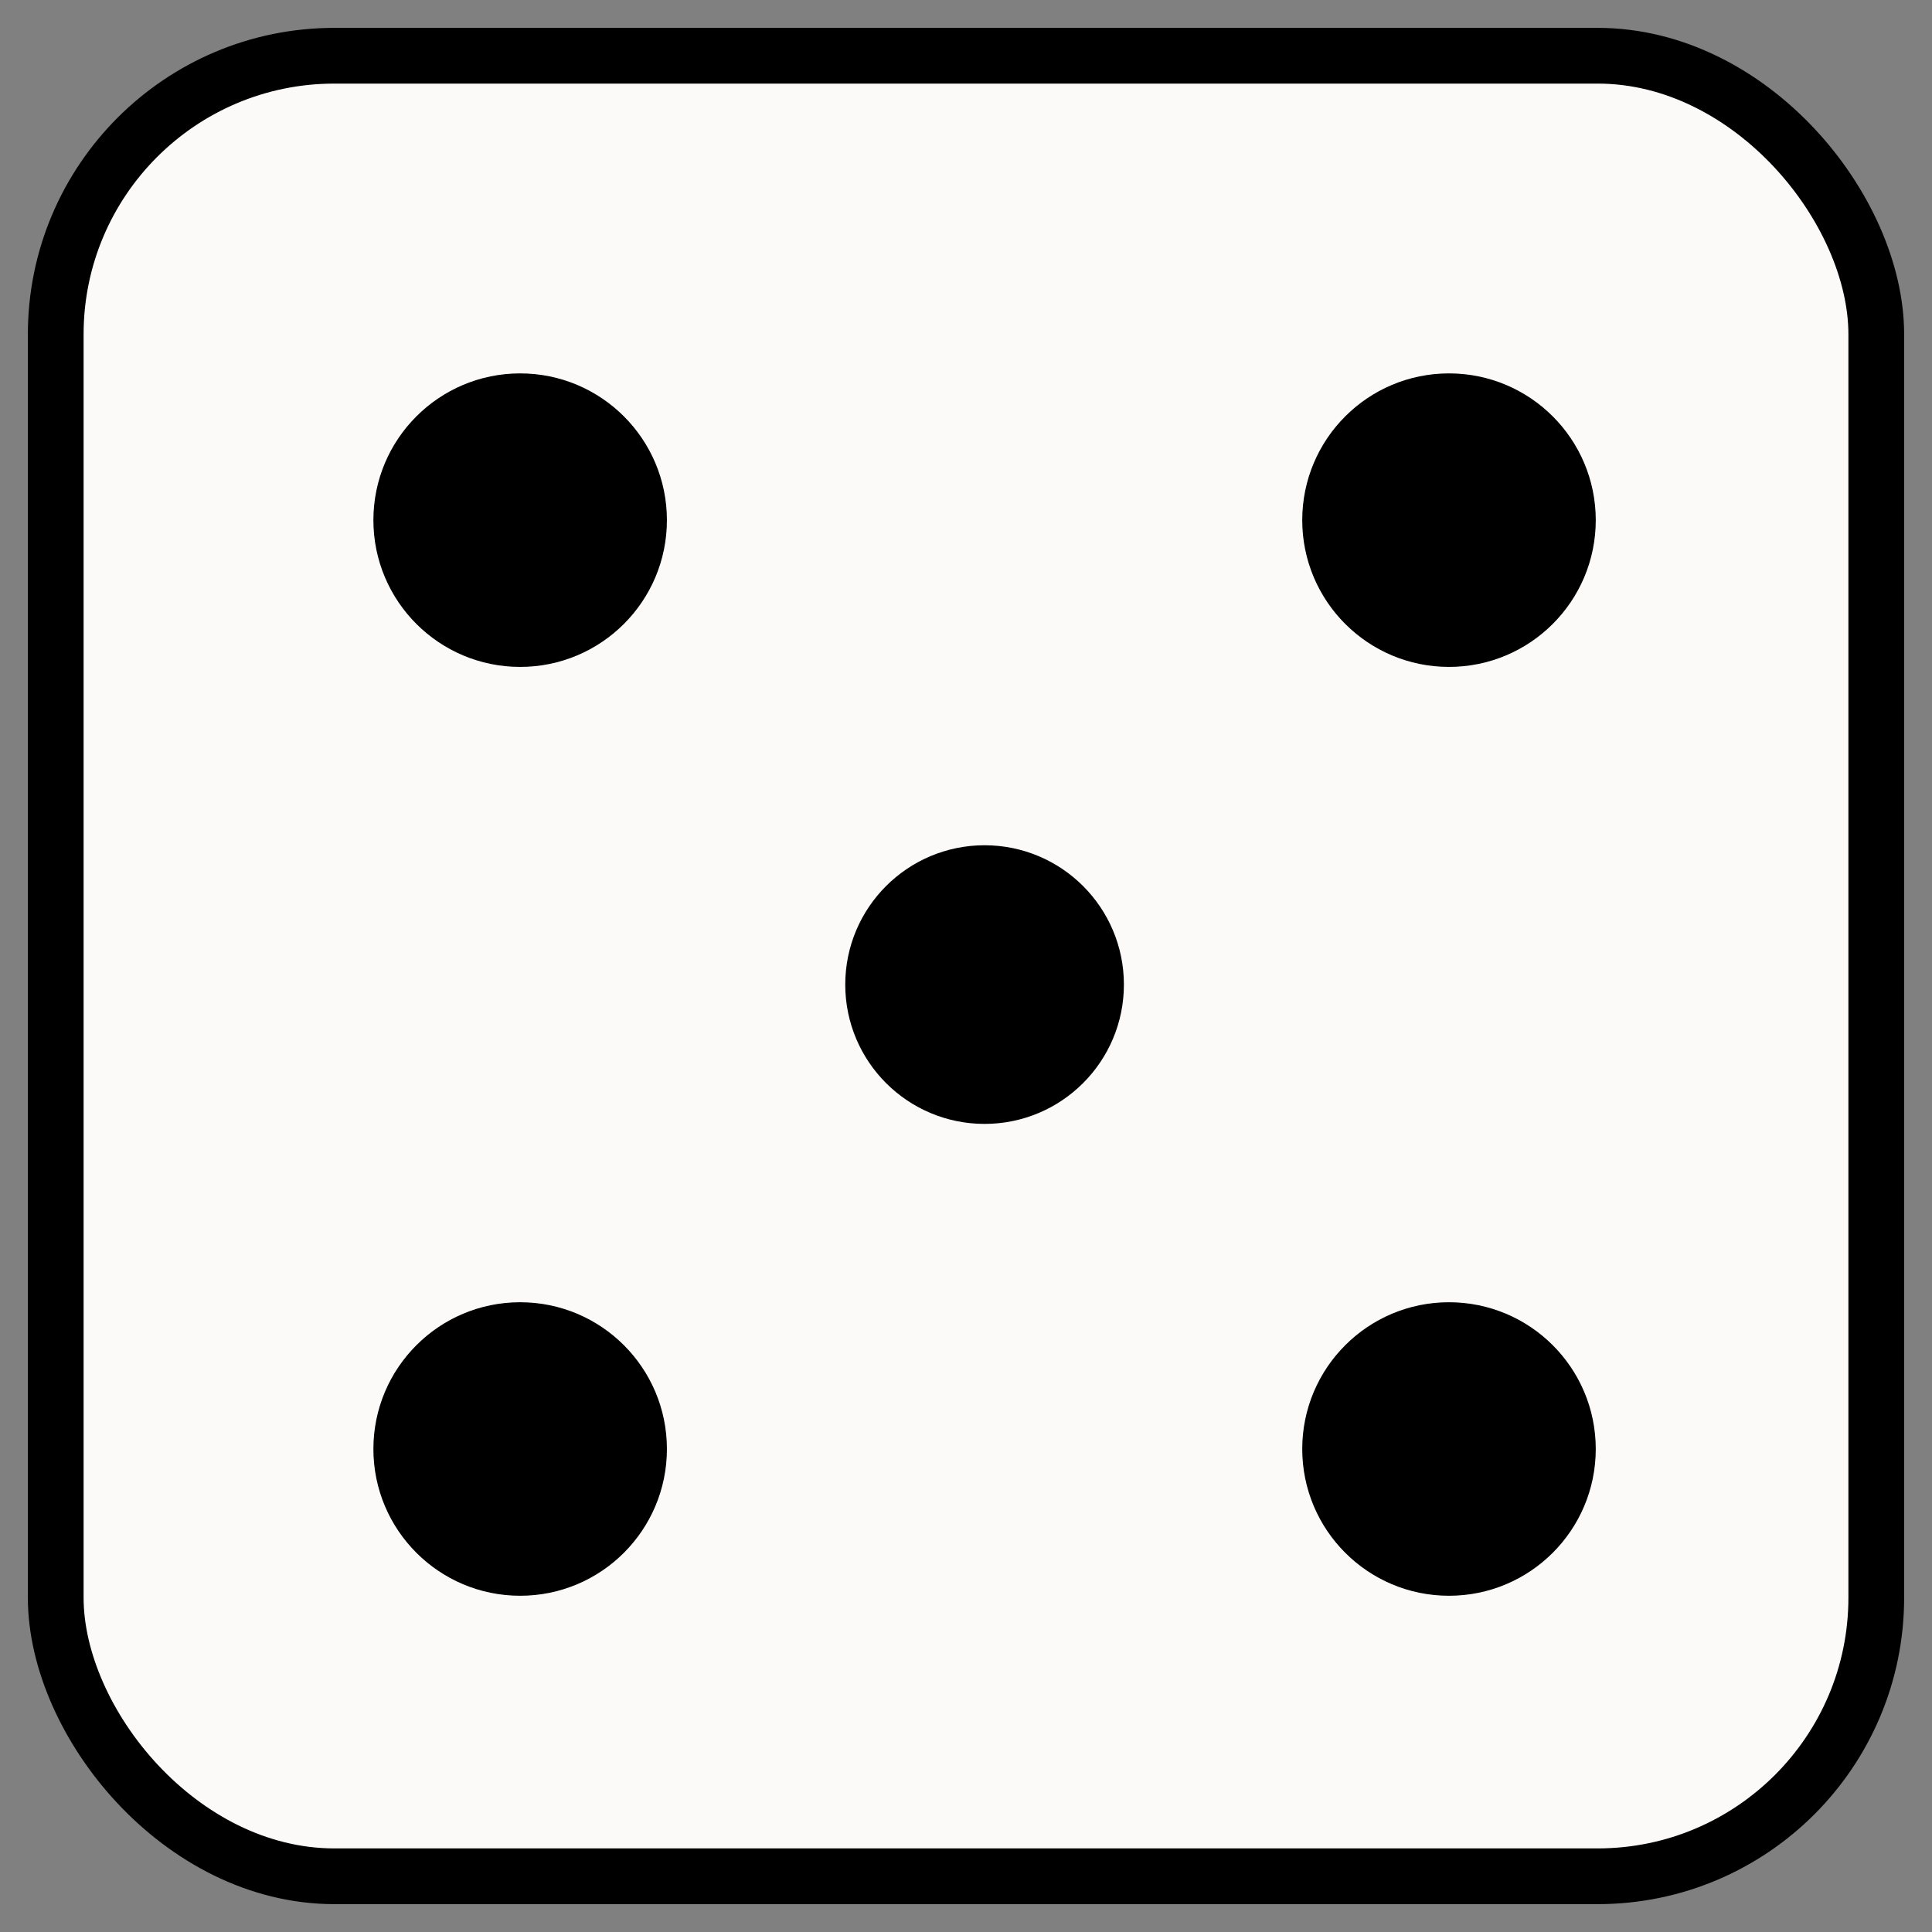 <?xml version="1.0"?>
<svg width="104" height="104" xmlns="http://www.w3.org/2000/svg" xmlns:svg="http://www.w3.org/2000/svg">
 <rect width="100%" height="100%" fill="#808080" stroke="none"/>
 <!-- Created with SVG-edit - https://github.com/SVG-Edit/svgedit-->
 <g class="layer">
  <title>Layer 1</title>
  <rect fill="#fcf9f9" height="98" id="svg_3" rx="15" ry="15" stroke="#000000" stroke-width="3" width="98" x="3" y="3"/>
  <circle cx="78" cy="78" fill="#000000" id="svg_4" r="6.4" stroke="#000000" stroke-width="3" transform="matrix(1 0 0 1 0 0)"/>
  <circle cx="28" cy="28" fill="#000000" id="svg_1" r="6.4" stroke="#000000" stroke-width="3"/>
  <circle cx="28" cy="78" fill="#000000" id="svg_2" r="6.4" stroke="#000000" stroke-width="3" transform="matrix(1 0 0 1 0 0)"/>
  <circle cx="78" cy="28" fill="#000000" id="svg_5" r="6.4" stroke="#000000" stroke-width="3"/>
  <circle cx="53" cy="53" fill="#000000" id="svg_6" r="6" stroke="#000000" stroke-width="3"/>
 </g>
</svg>